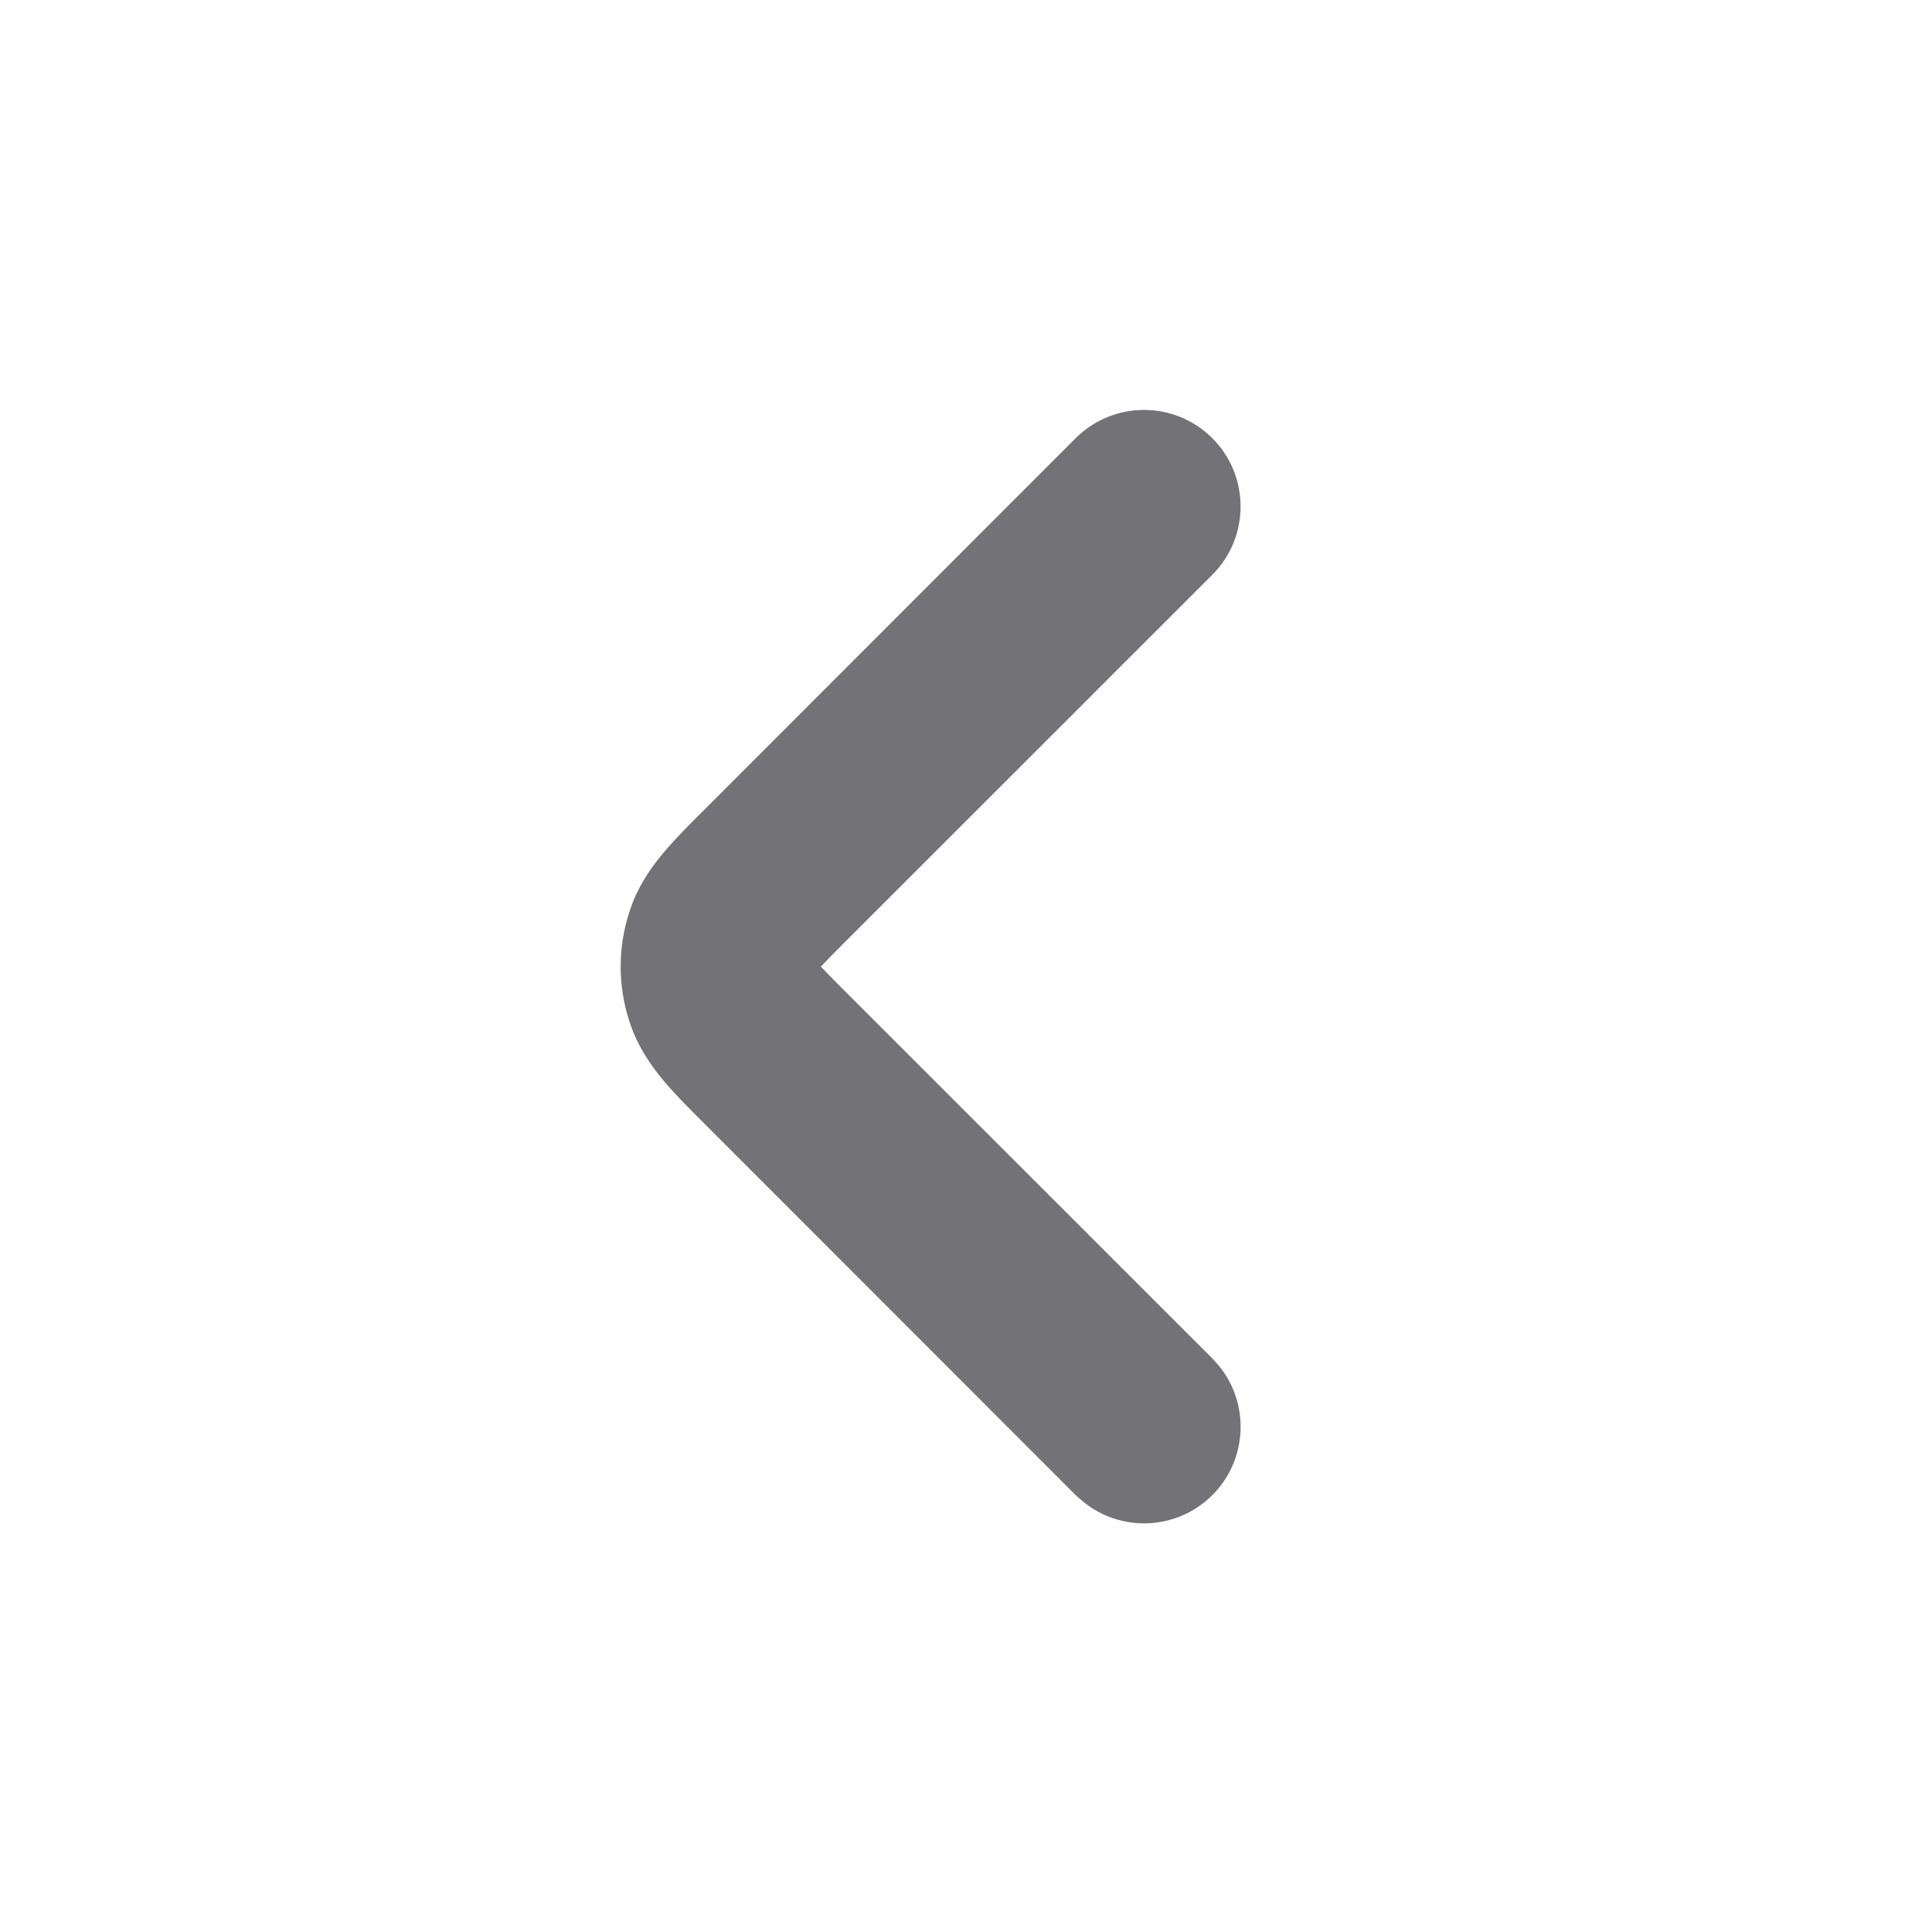 <svg width="16" height="16" viewBox="0 0 16 16" fill="none" xmlns="http://www.w3.org/2000/svg">
<path d="M8.908 3.629C9.221 3.317 9.728 3.317 10.04 3.629C10.352 3.941 10.352 4.448 10.04 4.76L6.983 7.816C6.916 7.883 6.864 7.937 6.819 7.983C6.811 7.991 6.804 7.998 6.798 8.005C6.804 8.012 6.811 8.02 6.819 8.027C6.864 8.074 6.916 8.127 6.983 8.194L10.04 11.25L10.095 11.311C10.351 11.625 10.333 12.089 10.04 12.382C9.747 12.674 9.284 12.693 8.97 12.436L8.908 12.382L5.853 9.325C5.73 9.202 5.603 9.077 5.505 8.961C5.401 8.838 5.282 8.675 5.212 8.458C5.116 8.164 5.116 7.847 5.212 7.552L5.24 7.473C5.311 7.295 5.414 7.157 5.505 7.05C5.603 6.934 5.73 6.808 5.853 6.686L8.908 3.629Z" fill="#3C3C43" fill-opacity="0.72"/>
</svg>
